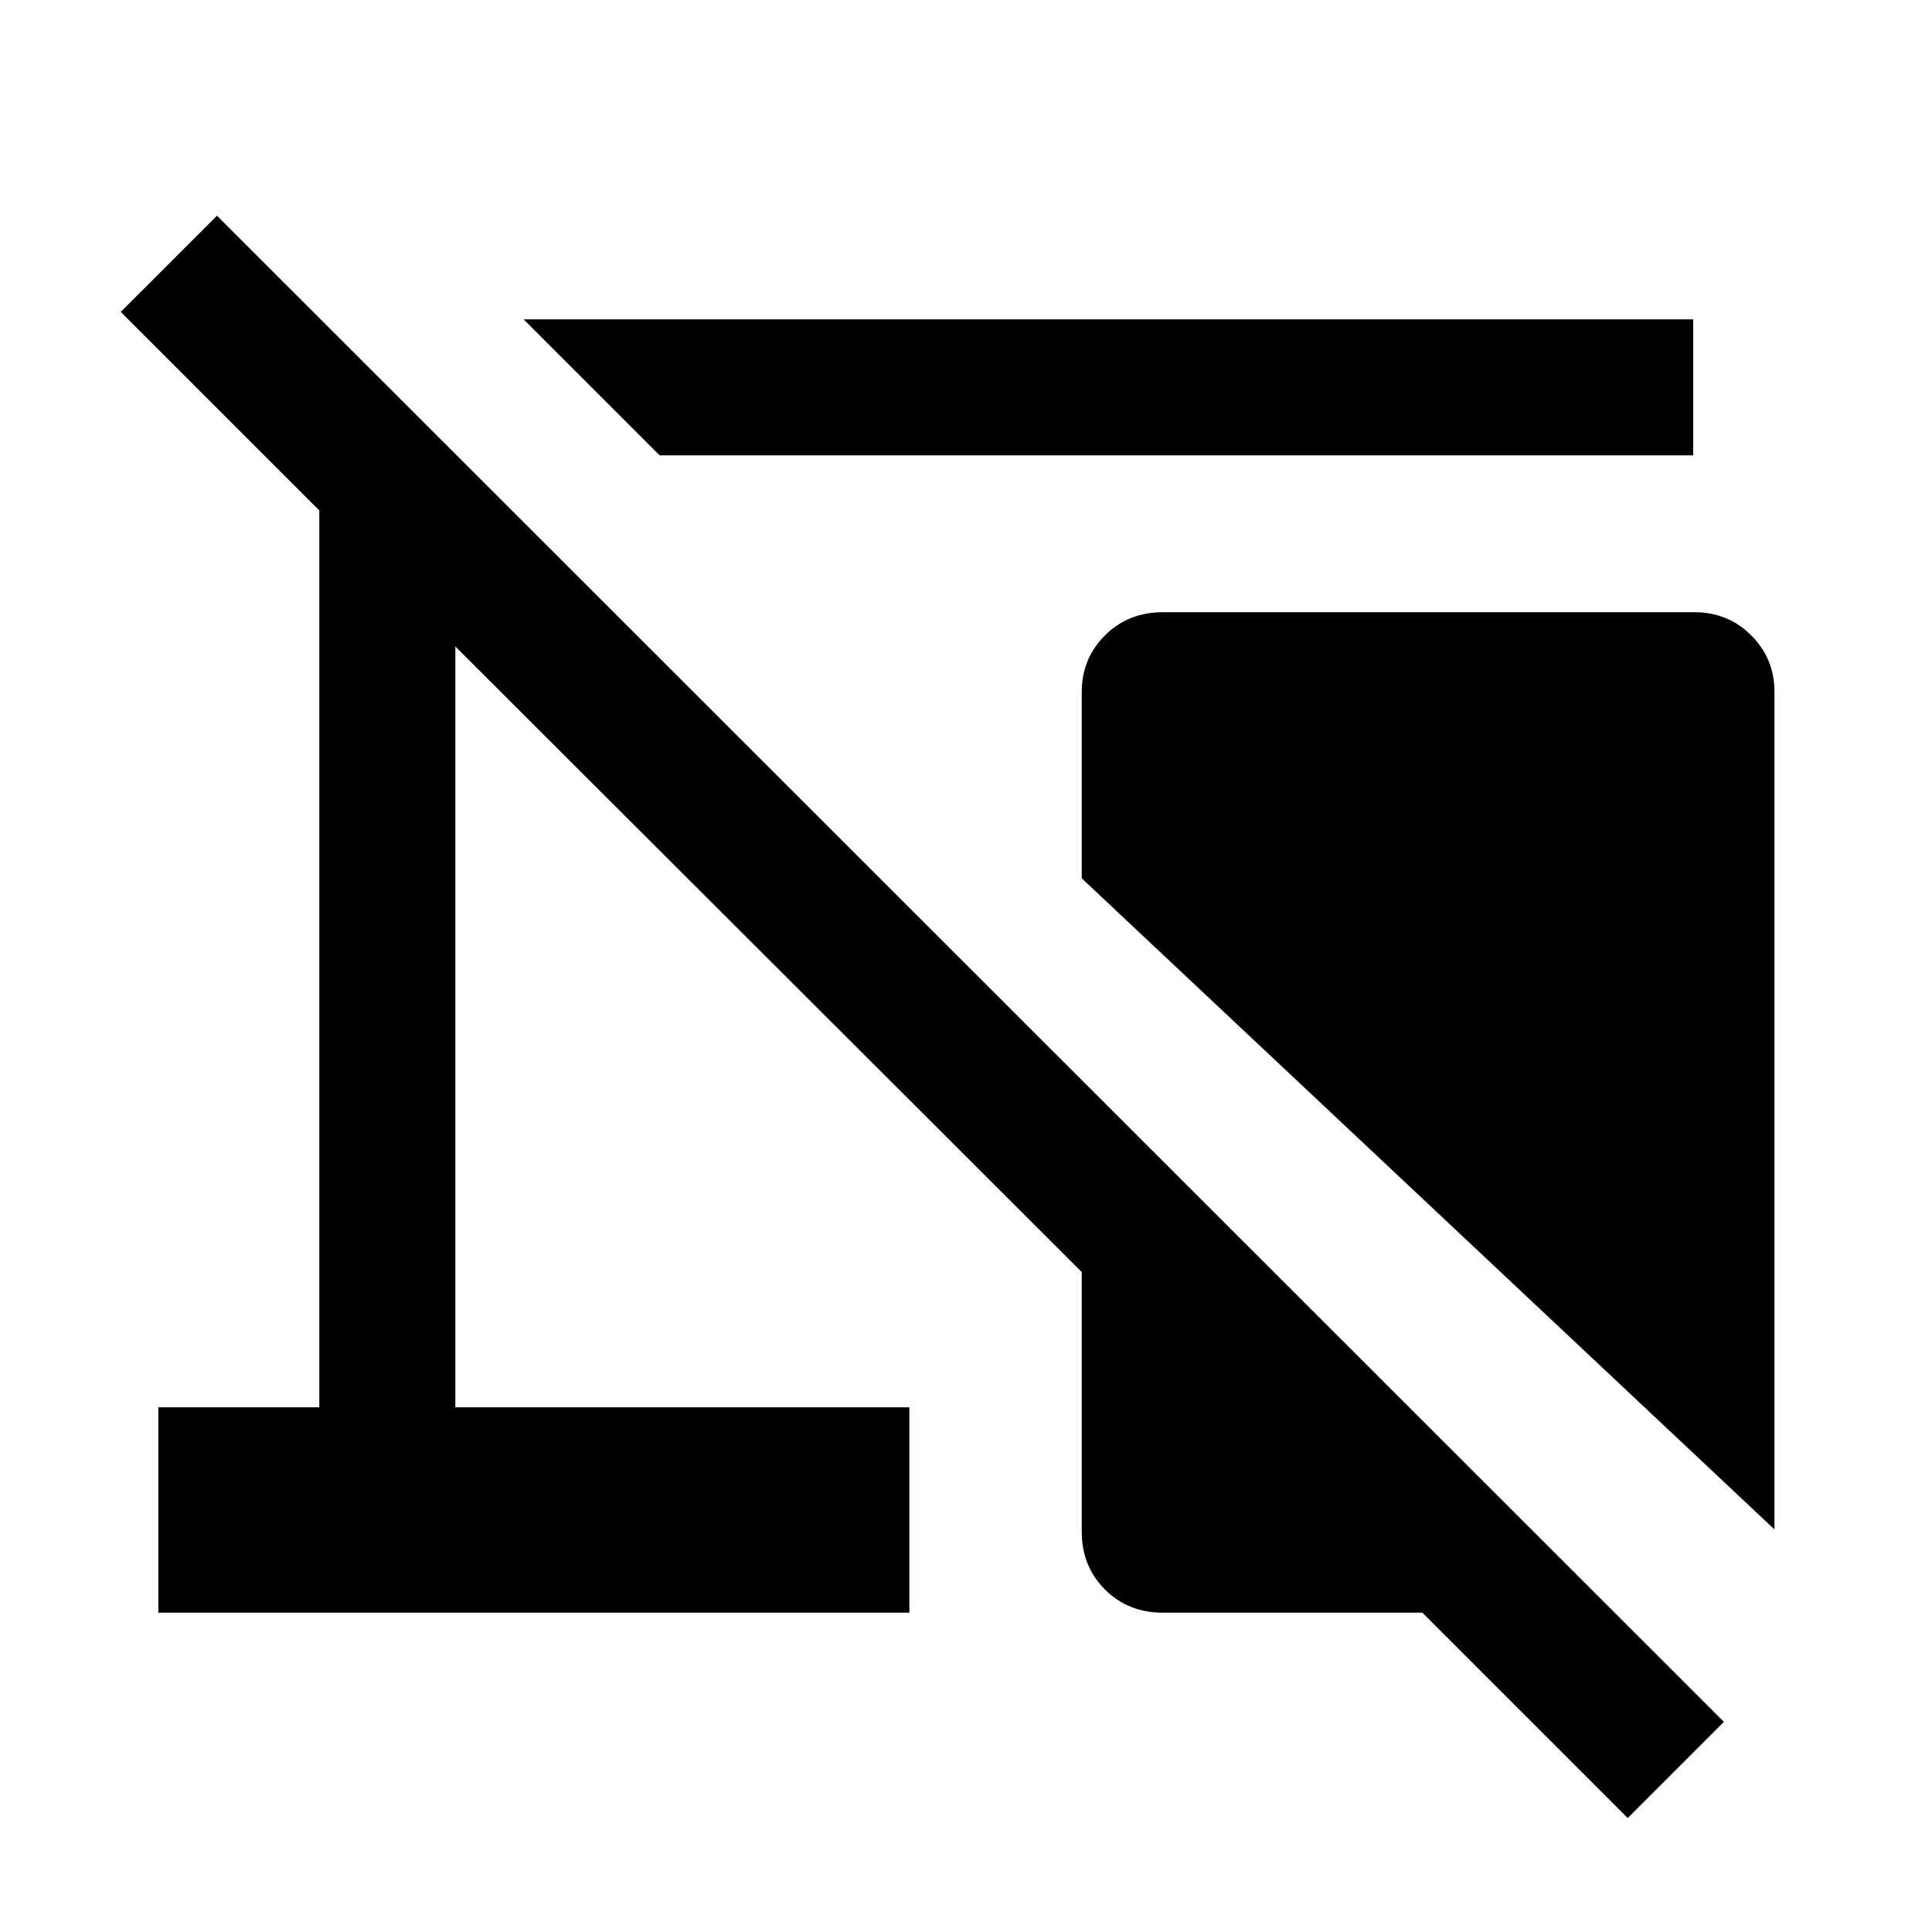<svg xmlns="http://www.w3.org/2000/svg" height="40" viewBox="0 -960 960 960" width="40"><path d="m327.74-733.74-67.58-67.59h581.17v67.59H327.74Zm553.98 533.69L537.51-523.56v-92.62q0-16.56 11.53-28.09 11.52-11.52 28.75-11.52H842.1q16.57 0 28.09 11.52 11.53 11.53 11.53 28.09v416.13Zm-72.9 143.43L706.77-158.67H577.79q-17.23 0-28.75-11.52-11.53-11.53-11.53-28.76v-128.98L226.26-638.77v378.05h225.61v102.05H78.67v-102.05h80v-445.64L60-805.03l47.8-47.79 748.81 748.41-47.79 47.79Z"/></svg>